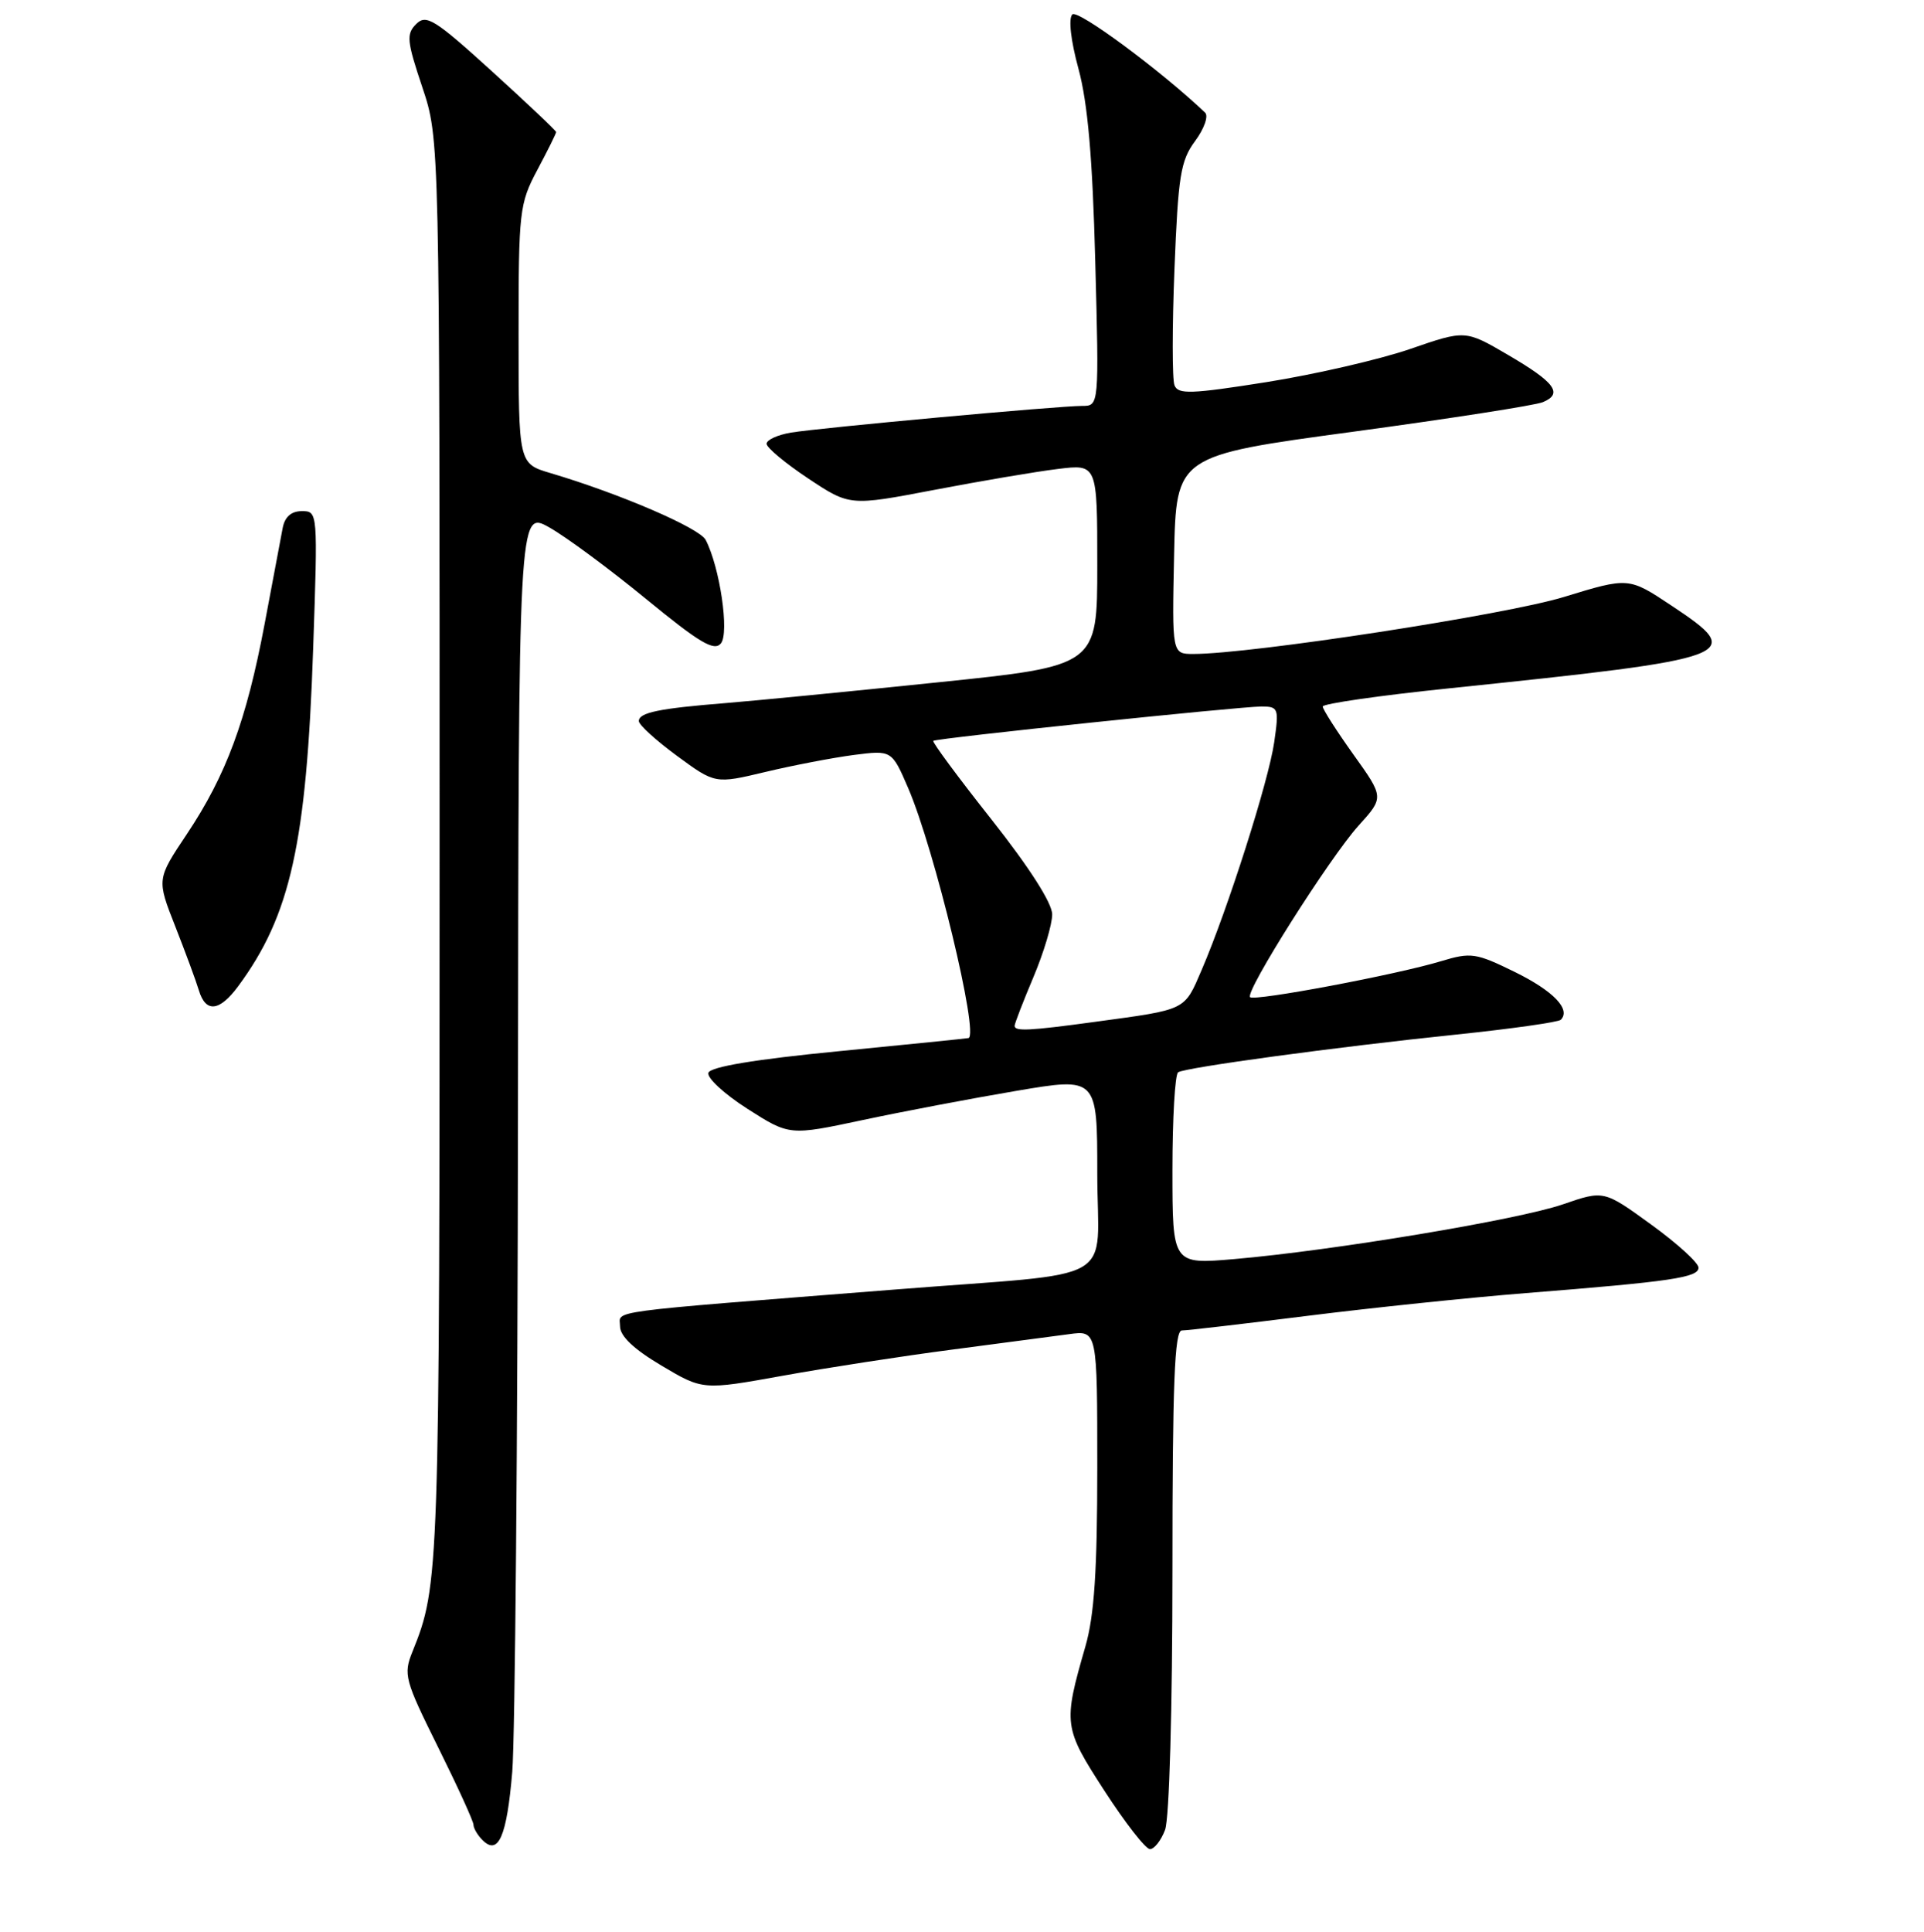 <?xml version="1.0" encoding="UTF-8" standalone="no"?>
<!DOCTYPE svg PUBLIC "-//W3C//DTD SVG 1.1//EN" "http://www.w3.org/Graphics/SVG/1.1/DTD/svg11.dtd" >
<svg xmlns="http://www.w3.org/2000/svg" xmlns:xlink="http://www.w3.org/1999/xlink" version="1.1" viewBox="0 0 256 257">
 <g >
 <path fill="currentColor"
d=" M 68.16 235.71 C 68.53 231.20 68.88 191.58 68.92 147.69 C 69.00 67.87 69.00 67.87 73.08 70.16 C 75.32 71.42 81.12 75.71 85.98 79.70 C 93.07 85.51 95.02 86.68 95.92 85.60 C 97.07 84.21 95.78 75.44 93.89 71.82 C 93.05 70.23 82.43 65.66 73.25 62.94 C 69.00 61.68 69.00 61.68 69.00 44.49 C 69.00 28.07 69.11 27.09 71.50 22.60 C 72.88 20.01 74.00 17.75 74.00 17.57 C 74.00 17.39 70.15 13.75 65.44 9.47 C 57.83 2.56 56.71 1.86 55.37 3.20 C 54.04 4.53 54.13 5.46 56.19 11.60 C 58.50 18.50 58.50 18.50 58.49 113.50 C 58.49 209.68 58.45 210.86 54.88 219.73 C 53.65 222.77 53.85 223.50 58.29 232.44 C 60.88 237.66 63.00 242.30 63.00 242.76 C 63.00 243.22 63.54 244.14 64.20 244.80 C 66.31 246.91 67.44 244.31 68.16 235.71 Z  M 155.02 243.43 C 155.58 241.96 156.00 227.26 156.00 208.93 C 156.00 184.05 156.28 177.00 157.25 177.00 C 157.94 177.00 165.47 176.12 174.00 175.05 C 182.53 173.98 195.57 172.62 203.00 172.03 C 222.40 170.49 226.00 169.96 226.00 168.64 C 226.00 168.00 223.17 165.42 219.70 162.91 C 213.40 158.34 213.40 158.34 207.95 160.22 C 202.00 162.27 177.36 166.37 164.25 167.50 C 156.00 168.21 156.00 168.21 156.00 155.66 C 156.00 148.76 156.34 142.91 156.76 142.65 C 157.81 142.00 177.76 139.29 193.79 137.63 C 201.11 136.87 207.35 135.98 207.67 135.67 C 209.05 134.28 206.67 131.82 201.54 129.30 C 196.38 126.77 195.72 126.67 191.75 127.87 C 185.86 129.66 166.90 133.23 166.33 132.66 C 165.62 131.95 176.92 114.10 180.77 109.83 C 184.16 106.08 184.16 106.08 180.08 100.38 C 177.84 97.24 176.00 94.37 176.00 93.99 C 176.00 93.62 183.54 92.53 192.75 91.58 C 231.44 87.57 232.41 87.21 222.39 80.56 C 216.70 76.78 216.70 76.78 208.08 79.42 C 200.37 81.79 166.46 87.00 158.79 87.00 C 155.94 87.00 155.94 87.00 156.22 73.81 C 156.50 60.62 156.50 60.62 180.00 57.44 C 192.93 55.69 204.31 53.92 205.29 53.50 C 208.01 52.37 206.91 50.87 200.66 47.22 C 194.97 43.89 194.97 43.89 187.62 46.43 C 183.58 47.82 175.00 49.80 168.55 50.83 C 158.44 52.43 156.74 52.49 156.27 51.25 C 155.96 50.45 155.96 43.49 156.27 35.77 C 156.76 23.40 157.08 21.38 159.01 18.77 C 160.22 17.14 160.82 15.44 160.35 14.99 C 154.51 9.43 143.40 1.20 142.68 1.92 C 142.14 2.46 142.47 5.38 143.50 9.16 C 144.73 13.70 145.37 20.98 145.73 34.75 C 146.24 54.00 146.24 54.00 143.99 54.00 C 140.84 54.00 109.19 56.90 105.25 57.55 C 103.46 57.85 102.00 58.52 102.00 59.04 C 102.00 59.55 104.49 61.63 107.53 63.65 C 113.06 67.32 113.06 67.32 124.28 65.18 C 130.45 64.00 137.86 62.74 140.75 62.39 C 146.00 61.74 146.00 61.74 146.00 75.17 C 146.00 88.59 146.00 88.59 124.75 90.78 C 113.06 91.99 100.35 93.23 96.50 93.54 C 87.67 94.25 85.00 94.80 85.00 95.93 C 85.00 96.43 87.29 98.51 90.08 100.56 C 95.16 104.29 95.16 104.29 101.83 102.70 C 105.50 101.82 110.79 100.81 113.58 100.44 C 118.66 99.79 118.66 99.79 120.85 104.87 C 124.35 113.01 130.31 137.71 128.86 138.10 C 128.66 138.15 120.89 138.94 111.58 139.85 C 100.46 140.93 94.53 141.92 94.26 142.72 C 94.04 143.39 96.37 145.54 99.45 147.51 C 105.04 151.08 105.04 151.08 114.77 149.01 C 120.12 147.87 129.34 146.12 135.25 145.12 C 146.00 143.30 146.00 143.30 146.00 156.11 C 146.00 171.15 149.51 169.14 119.00 171.56 C 79.58 174.67 82.50 174.28 82.50 176.45 C 82.50 177.75 84.33 179.49 88.01 181.67 C 93.51 184.94 93.51 184.94 104.16 183.02 C 110.02 181.96 120.14 180.40 126.65 179.55 C 133.17 178.69 140.19 177.77 142.25 177.49 C 146.00 176.98 146.00 176.98 146.00 195.27 C 146.00 208.96 145.60 214.94 144.42 219.03 C 141.44 229.37 141.50 229.81 146.96 238.25 C 149.72 242.51 152.44 246.00 153.01 246.00 C 153.58 246.00 154.49 244.85 155.02 243.43 Z  M 31.68 131.22 C 38.65 121.79 40.78 112.23 41.67 86.25 C 42.29 68.10 42.29 68.00 40.17 68.00 C 38.75 68.00 37.89 68.76 37.61 70.25 C 37.37 71.49 36.29 77.22 35.21 83.00 C 32.79 95.84 30.10 103.12 24.86 110.97 C 20.85 116.97 20.85 116.97 23.32 123.24 C 24.67 126.68 26.09 130.51 26.46 131.75 C 27.37 134.77 29.19 134.58 31.68 131.22 Z  M 135.00 136.47 C 135.00 136.18 136.12 133.27 137.50 130.00 C 138.88 126.73 140.00 122.98 140.00 121.65 C 140.00 120.15 136.96 115.40 131.93 109.03 C 127.48 103.41 124.00 98.70 124.18 98.56 C 124.63 98.20 164.98 93.99 167.86 93.99 C 170.11 94.00 170.19 94.23 169.54 98.75 C 168.80 103.90 163.36 120.96 159.90 129.01 C 157.54 134.49 157.98 134.27 145.71 135.94 C 136.92 137.14 135.00 137.23 135.00 136.47 Z "/>
</g>
</svg>